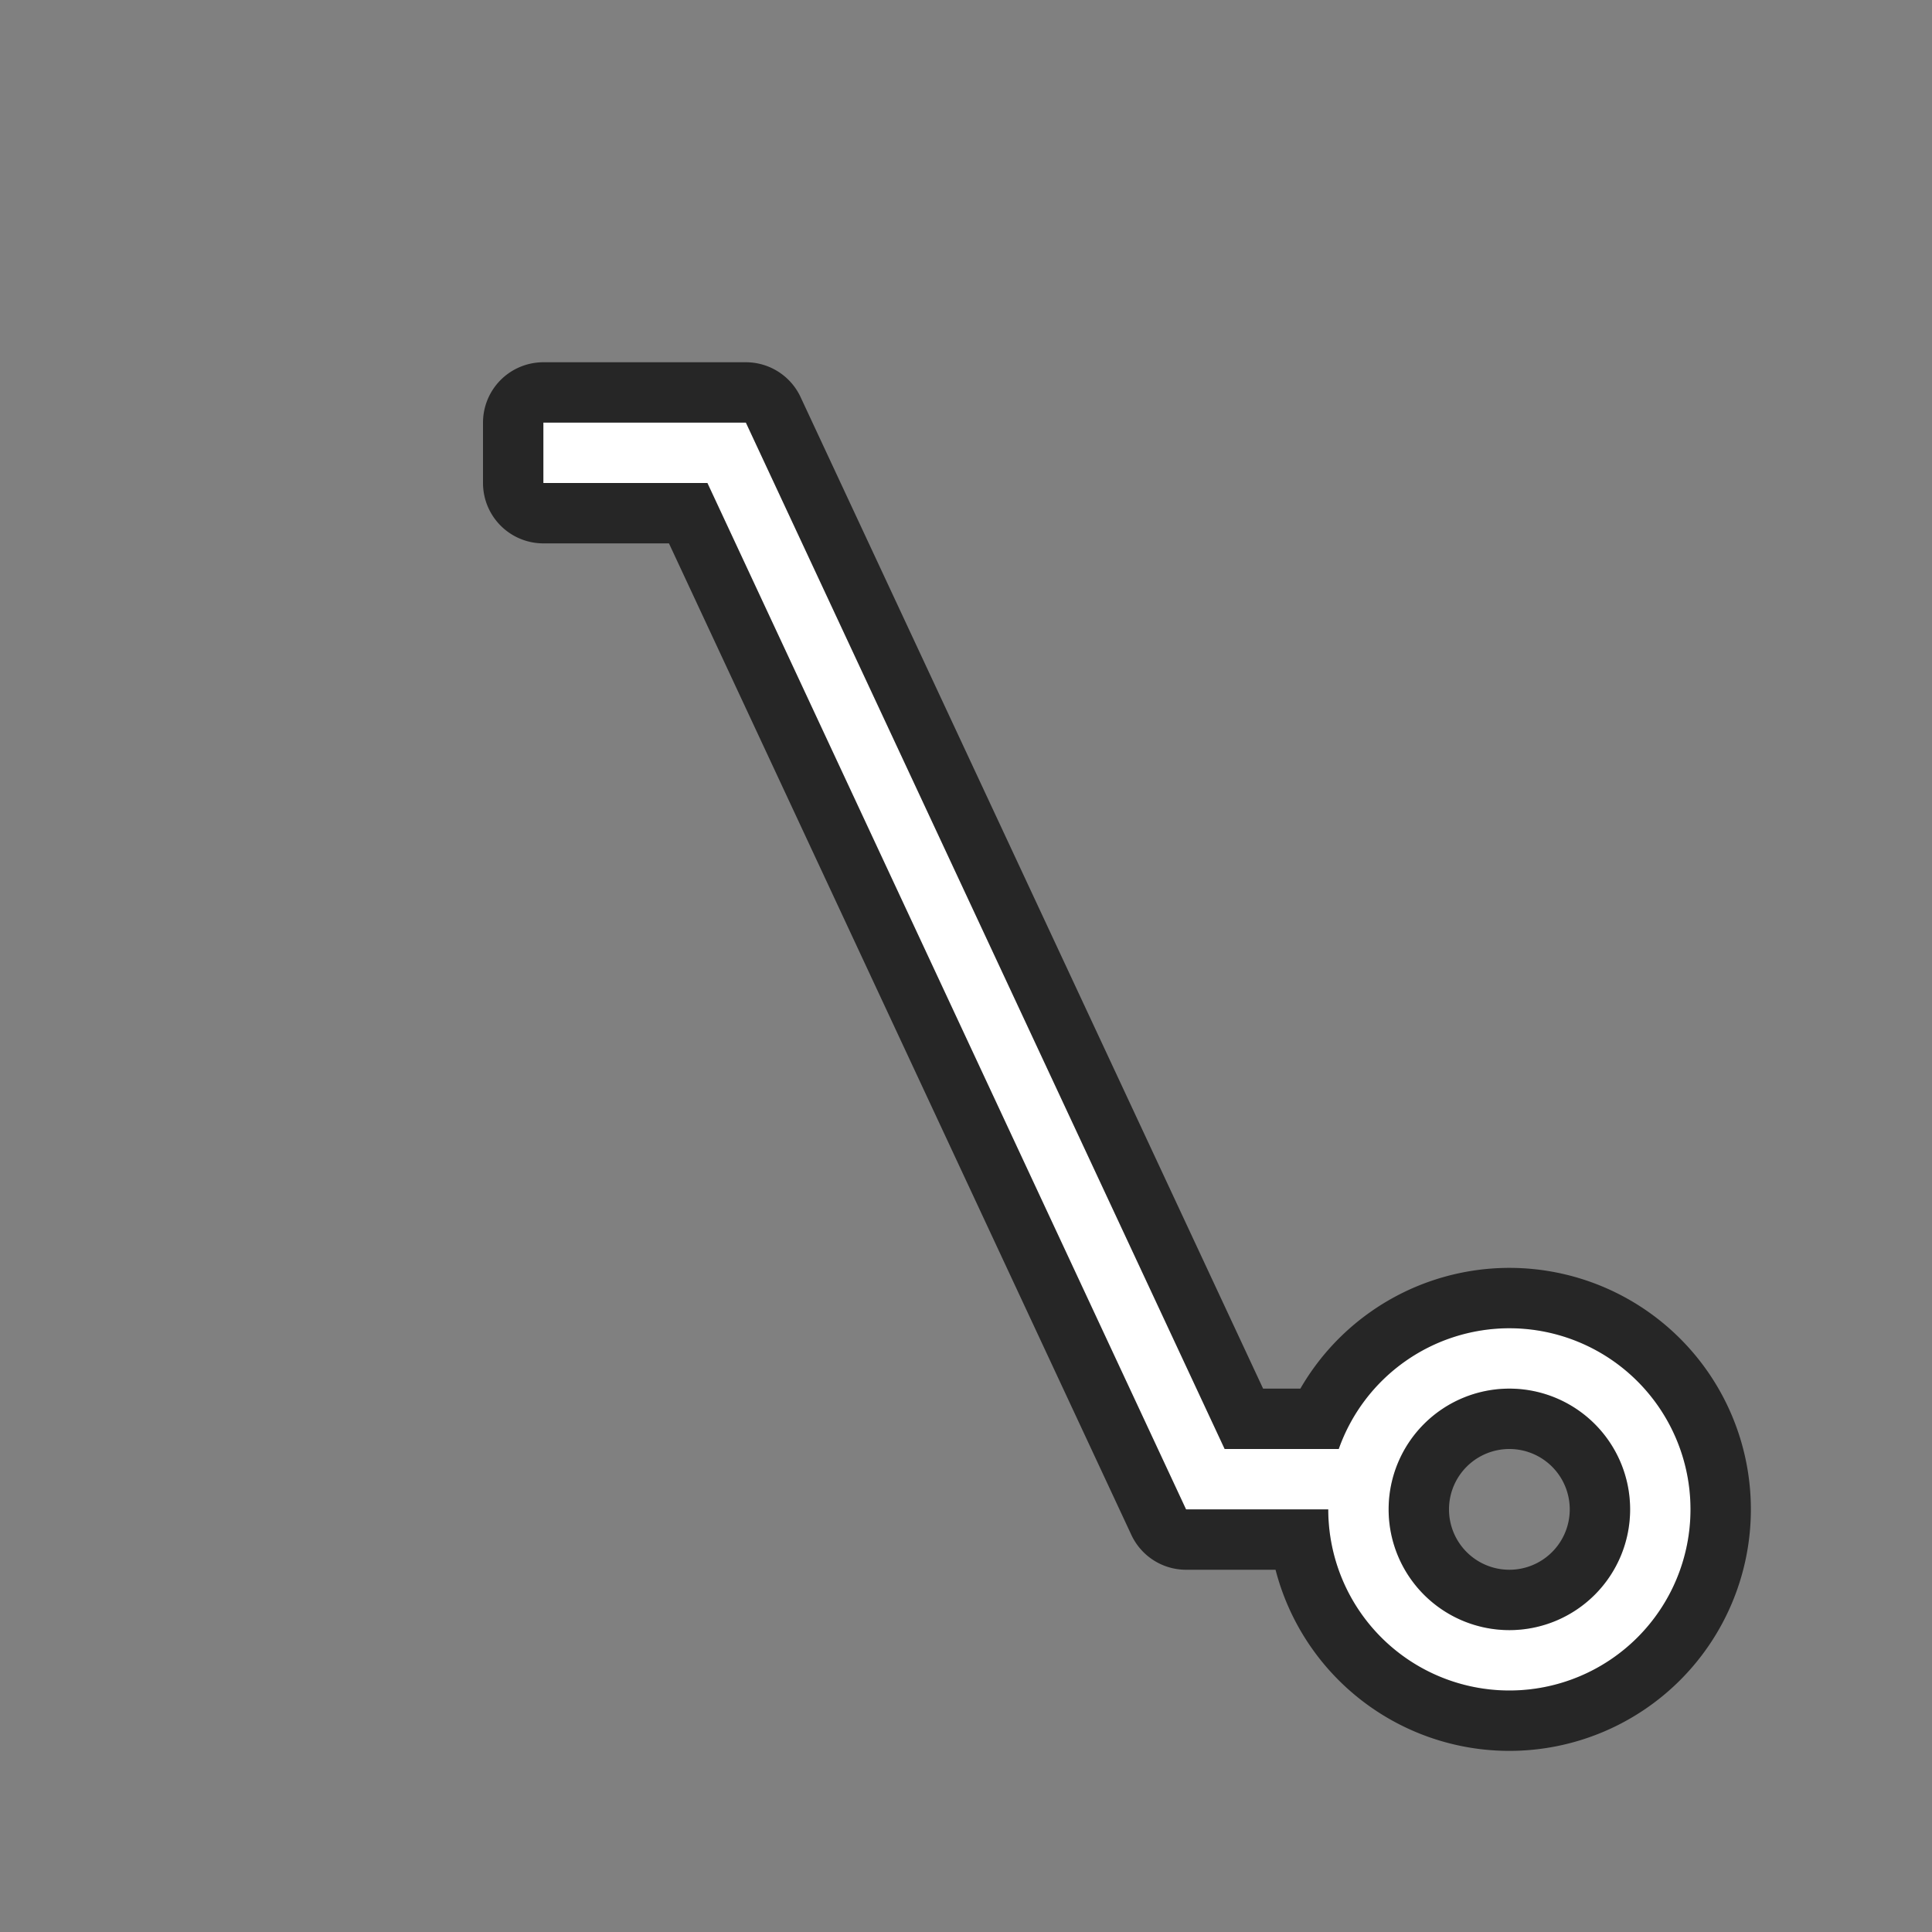 <svg xmlns="http://www.w3.org/2000/svg" viewBox="0 0 32 32"><rect x="0" y="0" width="32" height="32" fill="#808080" stroke="none"/><path d="M9 7v1h2.717l7.928 17H22a3 3 0 003 3 3 3 0 003-3 3 3 0 00-3-3 3 3 0 00-2.826 2h-1.89L12.354 7h-1.103zm16 16a2 2 0 012 2 2 2 0 01-2 2 2 2 0 01-2-2 2 2 0 012-2z" stroke="#000" opacity=".7" stroke-linejoin="round" stroke-width="2"/><path d="M9 7v1h2.717l7.928 17H22a3 3 0 003 3 3 3 0 003-3 3 3 0 00-3-3 3 3 0 00-2.826 2h-1.89L12.354 7h-1.103zm16 16a2 2 0 012 2 2 2 0 01-2 2 2 2 0 01-2-2 2 2 0 012-2z" fill="#fff"/></svg>